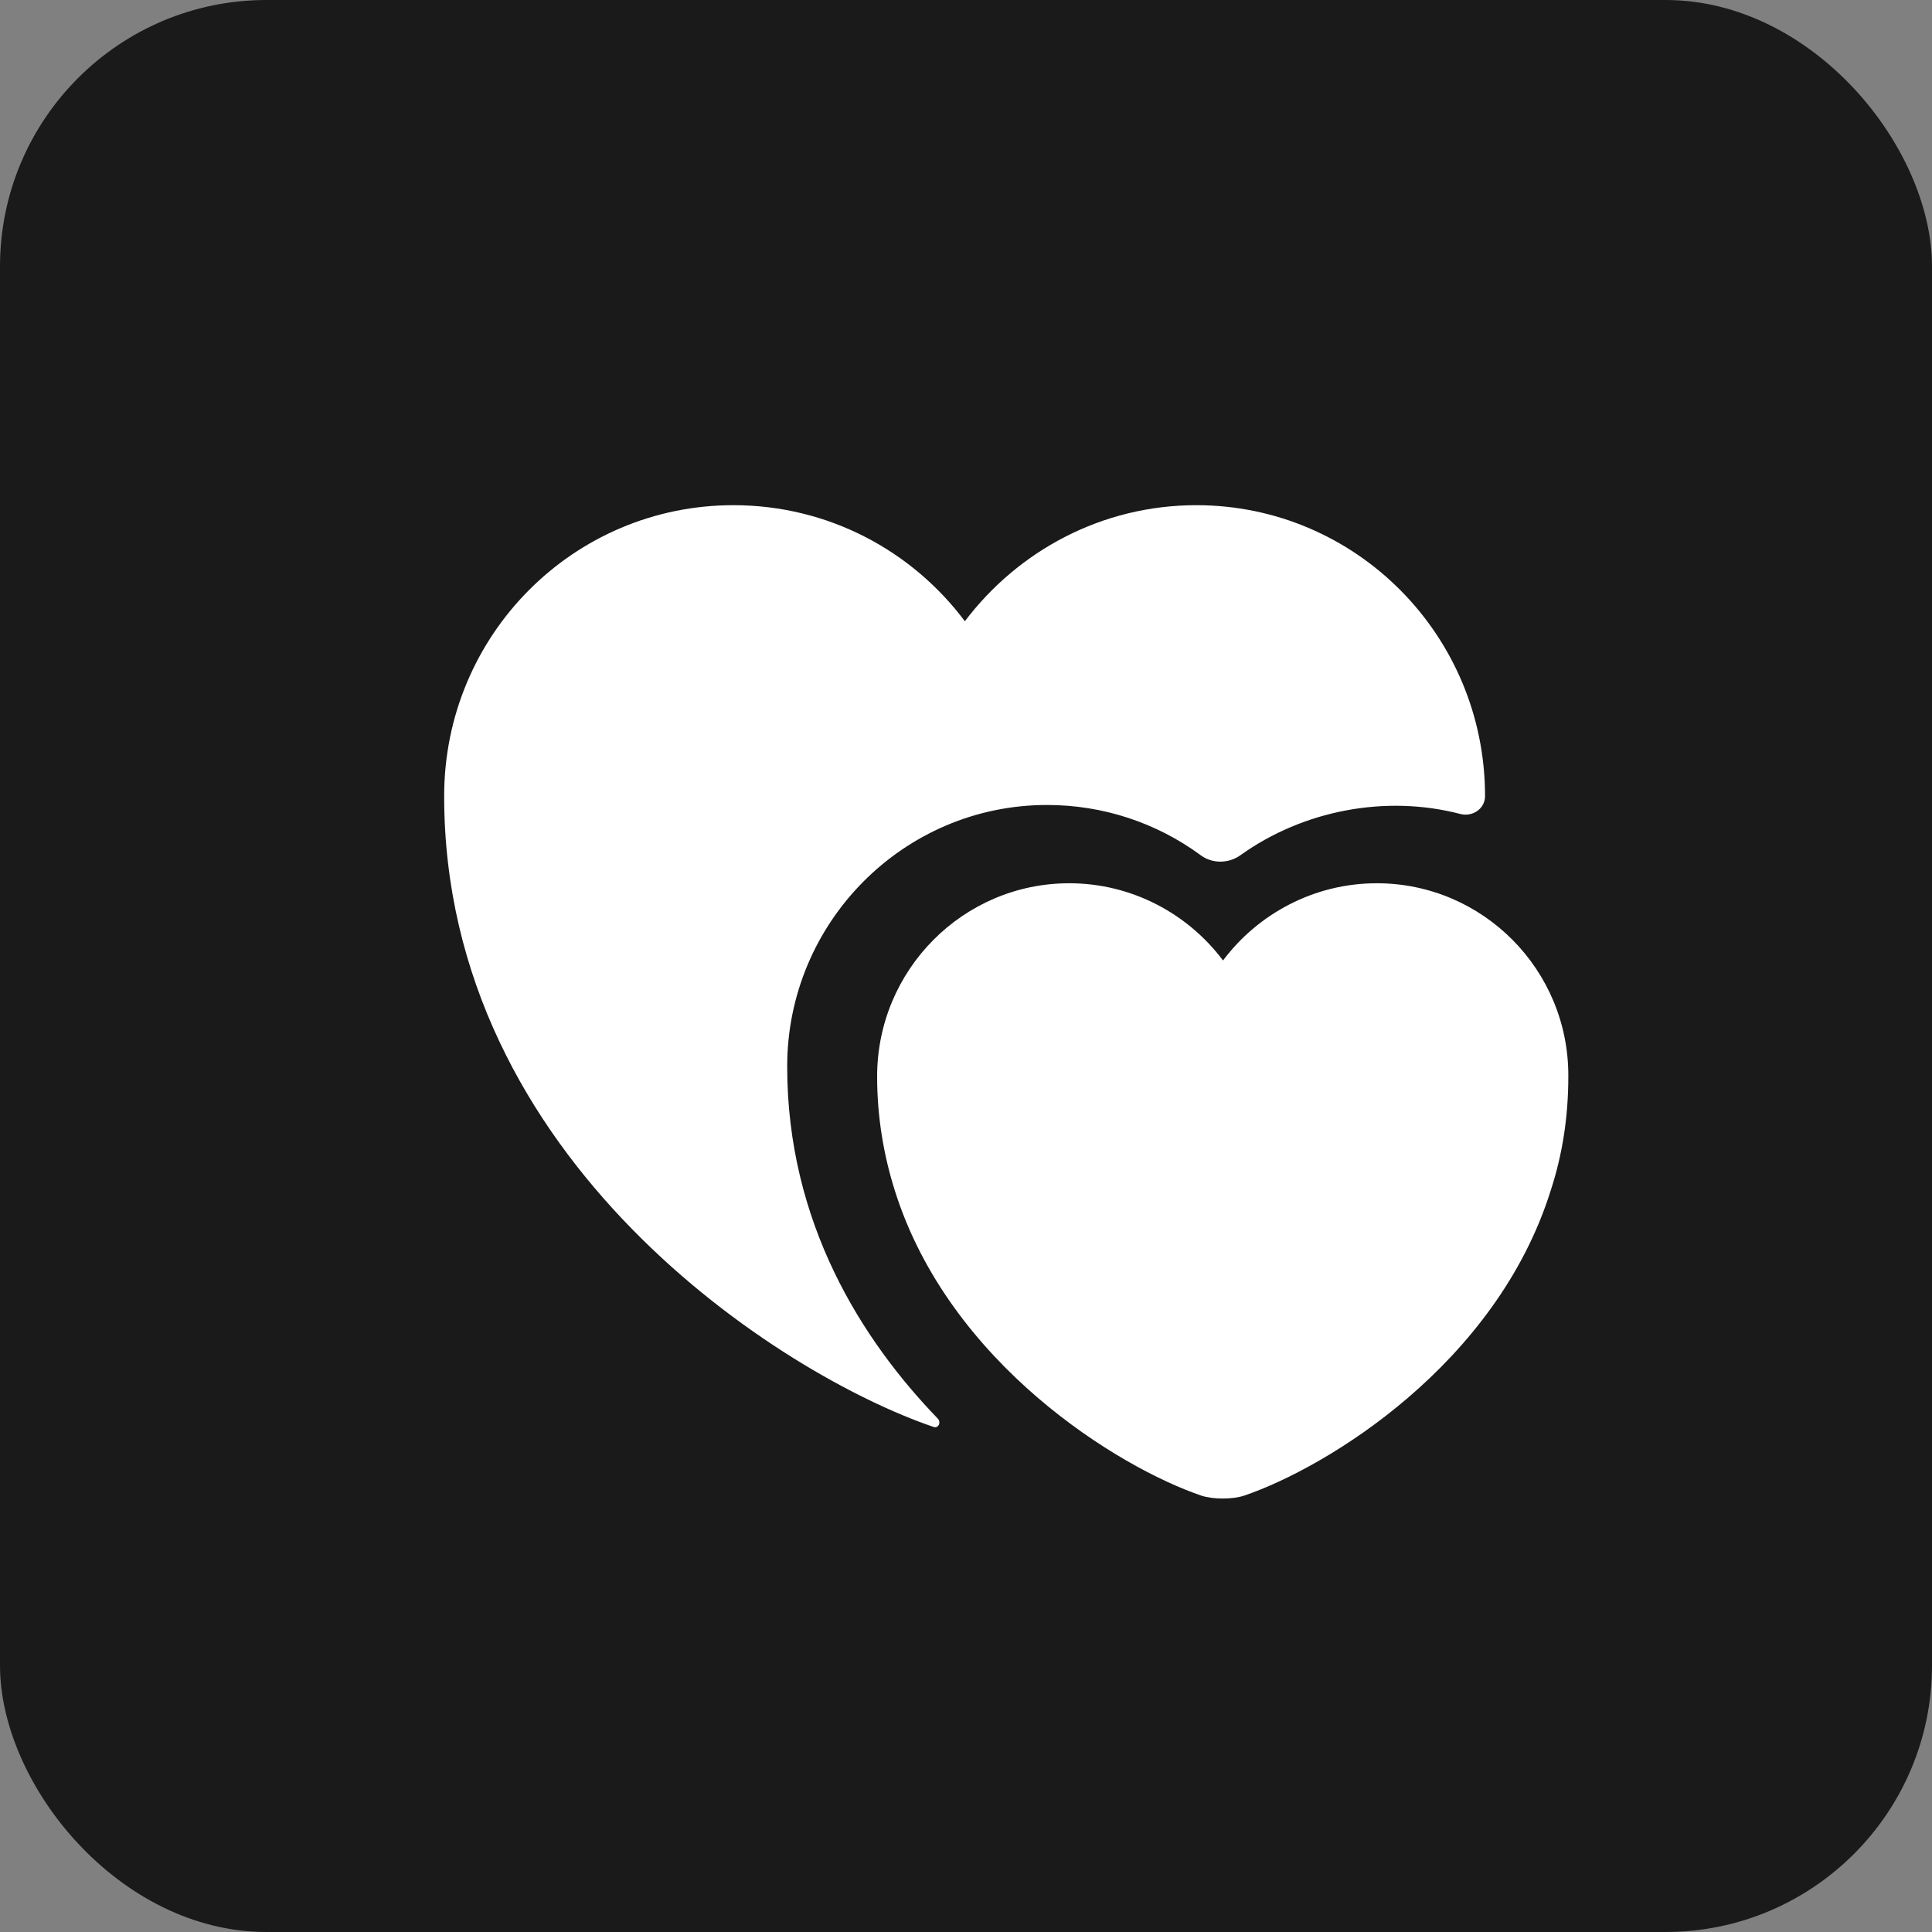 <svg width="29" height="29" viewBox="0 0 29 29" fill="none" xmlns="http://www.w3.org/2000/svg">
<rect x="0" y="0" width="29" height="29" fill="#808080" stroke="none"/>
<rect width="29" height="29" rx="4" fill="#1A1A1A"/>
<path d="M20.666 13.258C19.725 13.258 18.883 13.717 18.358 14.417C17.833 13.717 16.991 13.258 16.05 13.258C14.458 13.258 13.166 14.558 13.166 16.158C13.166 16.775 13.267 17.35 13.433 17.875C14.25 20.467 16.783 22.025 18.033 22.45C18.208 22.508 18.5 22.508 18.675 22.45C19.925 22.025 22.458 20.475 23.275 17.875C23.45 17.342 23.541 16.775 23.541 16.158C23.55 14.558 22.258 13.258 20.666 13.258Z" fill="white"/>
<path d="M22.291 11.95C22.291 12.142 22.1 12.267 21.916 12.217C20.791 11.925 19.558 12.167 18.625 12.833C18.442 12.967 18.192 12.967 18.017 12.833C17.358 12.35 16.558 12.083 15.716 12.083C13.566 12.083 11.816 13.842 11.816 16.008C11.816 18.358 12.941 20.117 14.075 21.292C14.133 21.35 14.083 21.45 14.008 21.417C11.733 20.642 6.667 17.425 6.667 11.95C6.667 9.533 8.608 7.583 11.008 7.583C12.433 7.583 13.691 8.267 14.483 9.325C15.283 8.267 16.541 7.583 17.958 7.583C20.35 7.583 22.291 9.533 22.291 11.95Z" fill="white"/>
</svg>
